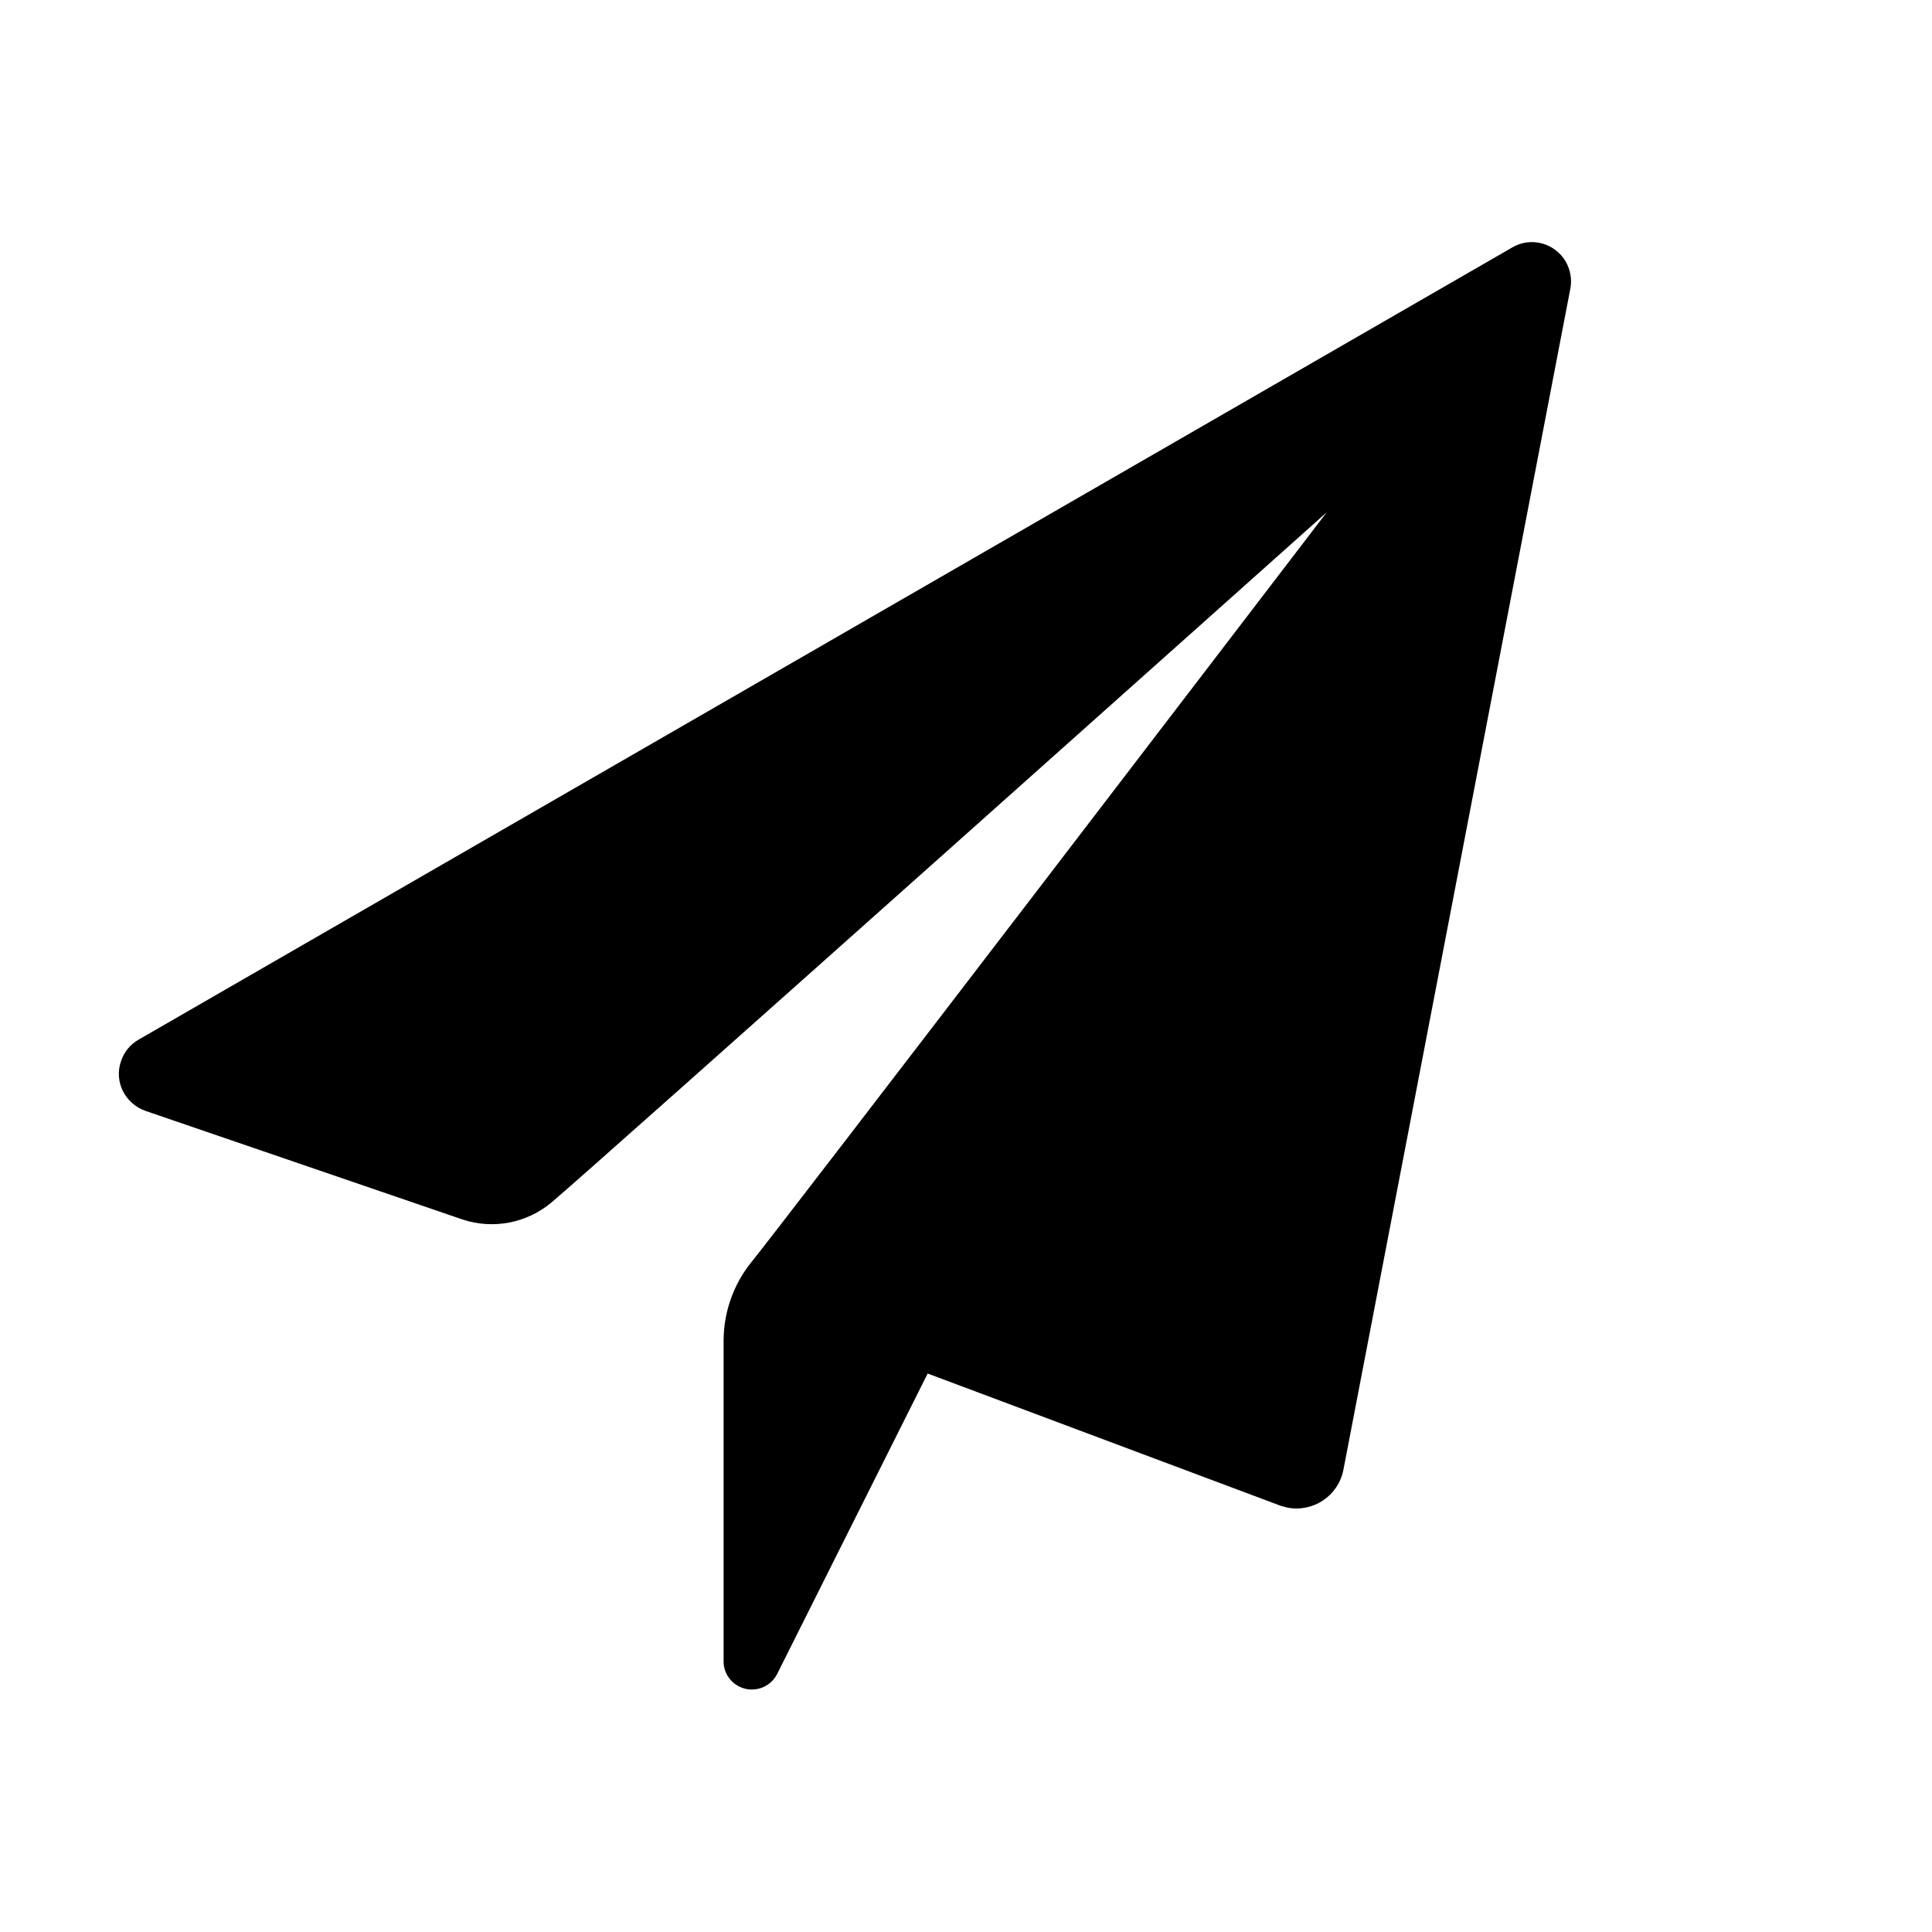 <svg xmlns="http://www.w3.org/2000/svg" viewBox="0 0 64 64">
  <path fill-rule="evenodd" d="M50.09 8.2v0c.62-.37 1.42-.15 1.78.47 .15.27.21.59.15.89L44.5 48.7v0c-.17.85-1 1.41-1.86 1.24 -.08-.02-.15-.04-.22-.06L30.73 45.5l-4.99 9.96v0c-.23.45-.79.64-1.25.41 -.32-.16-.52-.48-.52-.83V44.38v0c.01-.92.32-1.8.88-2.52 .64-.75 19.1-24.89 19.1-24.89s-24.72 22.08-25.69 22.87v0c-.82.68-1.92.89-2.93.56L4.82 36.8h0c-.68-.24-1.05-.97-.81-1.65 .1-.3.3-.55.58-.71Z" />
</svg>